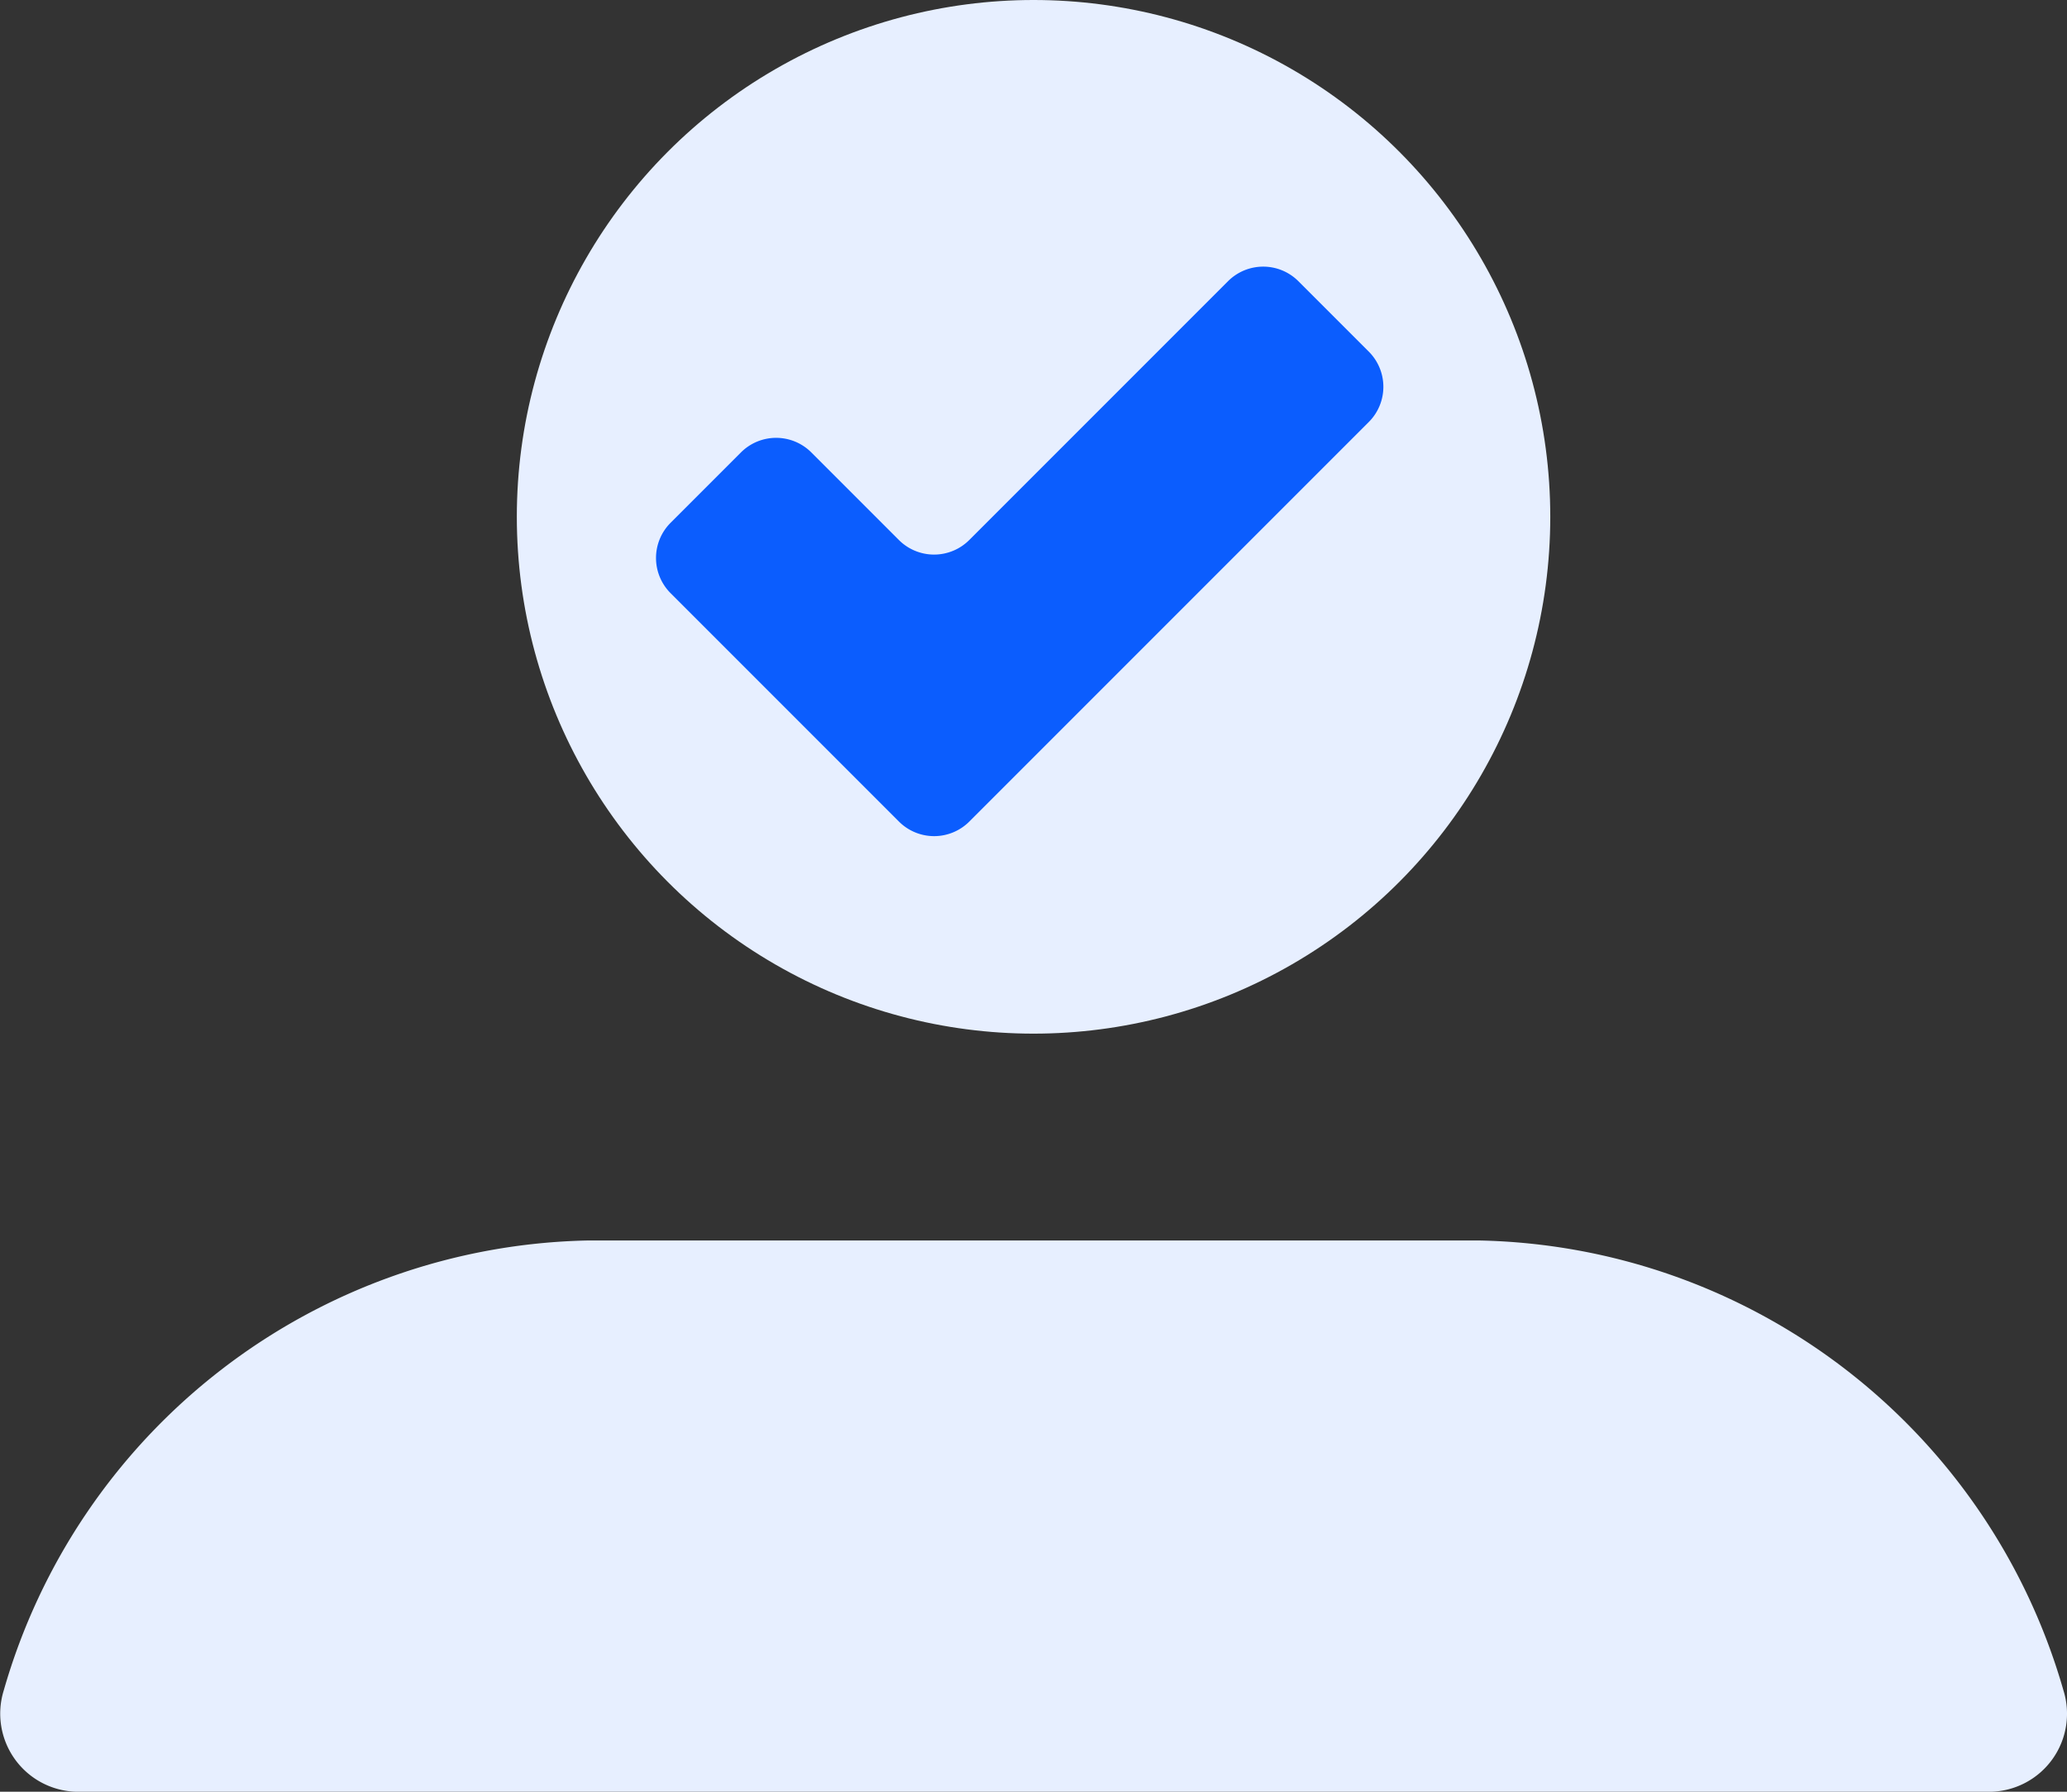<svg xmlns="http://www.w3.org/2000/svg" width="20.769" height="18" viewBox="0 0 20.769 18">
  <rect x="0" y="0" width="20.769" height="18" fill="#333333" stroke="none"/>
  <g id="Group_1211" data-name="Group 1211" transform="translate(-7.616 -7)">
    <g id="Group_1211-2" data-name="Group 1211" transform="translate(-1092.779 -372.615)">
      <circle id="Ellipse_5" data-name="Ellipse 5" cx="5.192" cy="5.192" r="5.192" transform="translate(1105.588 379.615)" fill="#e7efff"/>
      <path id="Path_37" data-name="Path 37" d="M1120.4,397.615a.784.784,0,0,0,.728-1.019,6.236,6.236,0,0,0-5.867-4.519H1106.3a6.237,6.237,0,0,0-5.867,4.519.785.785,0,0,0,.729,1.019Z" fill="#e7efff"/>
    </g>
    <g id="Group_1212" data-name="Group 1212" transform="translate(-1092.779 -372.615)">
      <path id="Path_38" data-name="Path 38" d="M1109.427,387.868l-2.294-2.294a.5.5,0,0,1,0-.707l.707-.707a.5.5,0,0,1,.707,0l.88.88a.5.5,0,0,0,.707,0l2.6-2.6a.5.5,0,0,1,.707,0l.707.707a.5.5,0,0,1,0,.708l-4.013,4.013A.5.5,0,0,1,1109.427,387.868Z" fill="#0b5dfe"/>
    </g>
  </g>
</svg>

